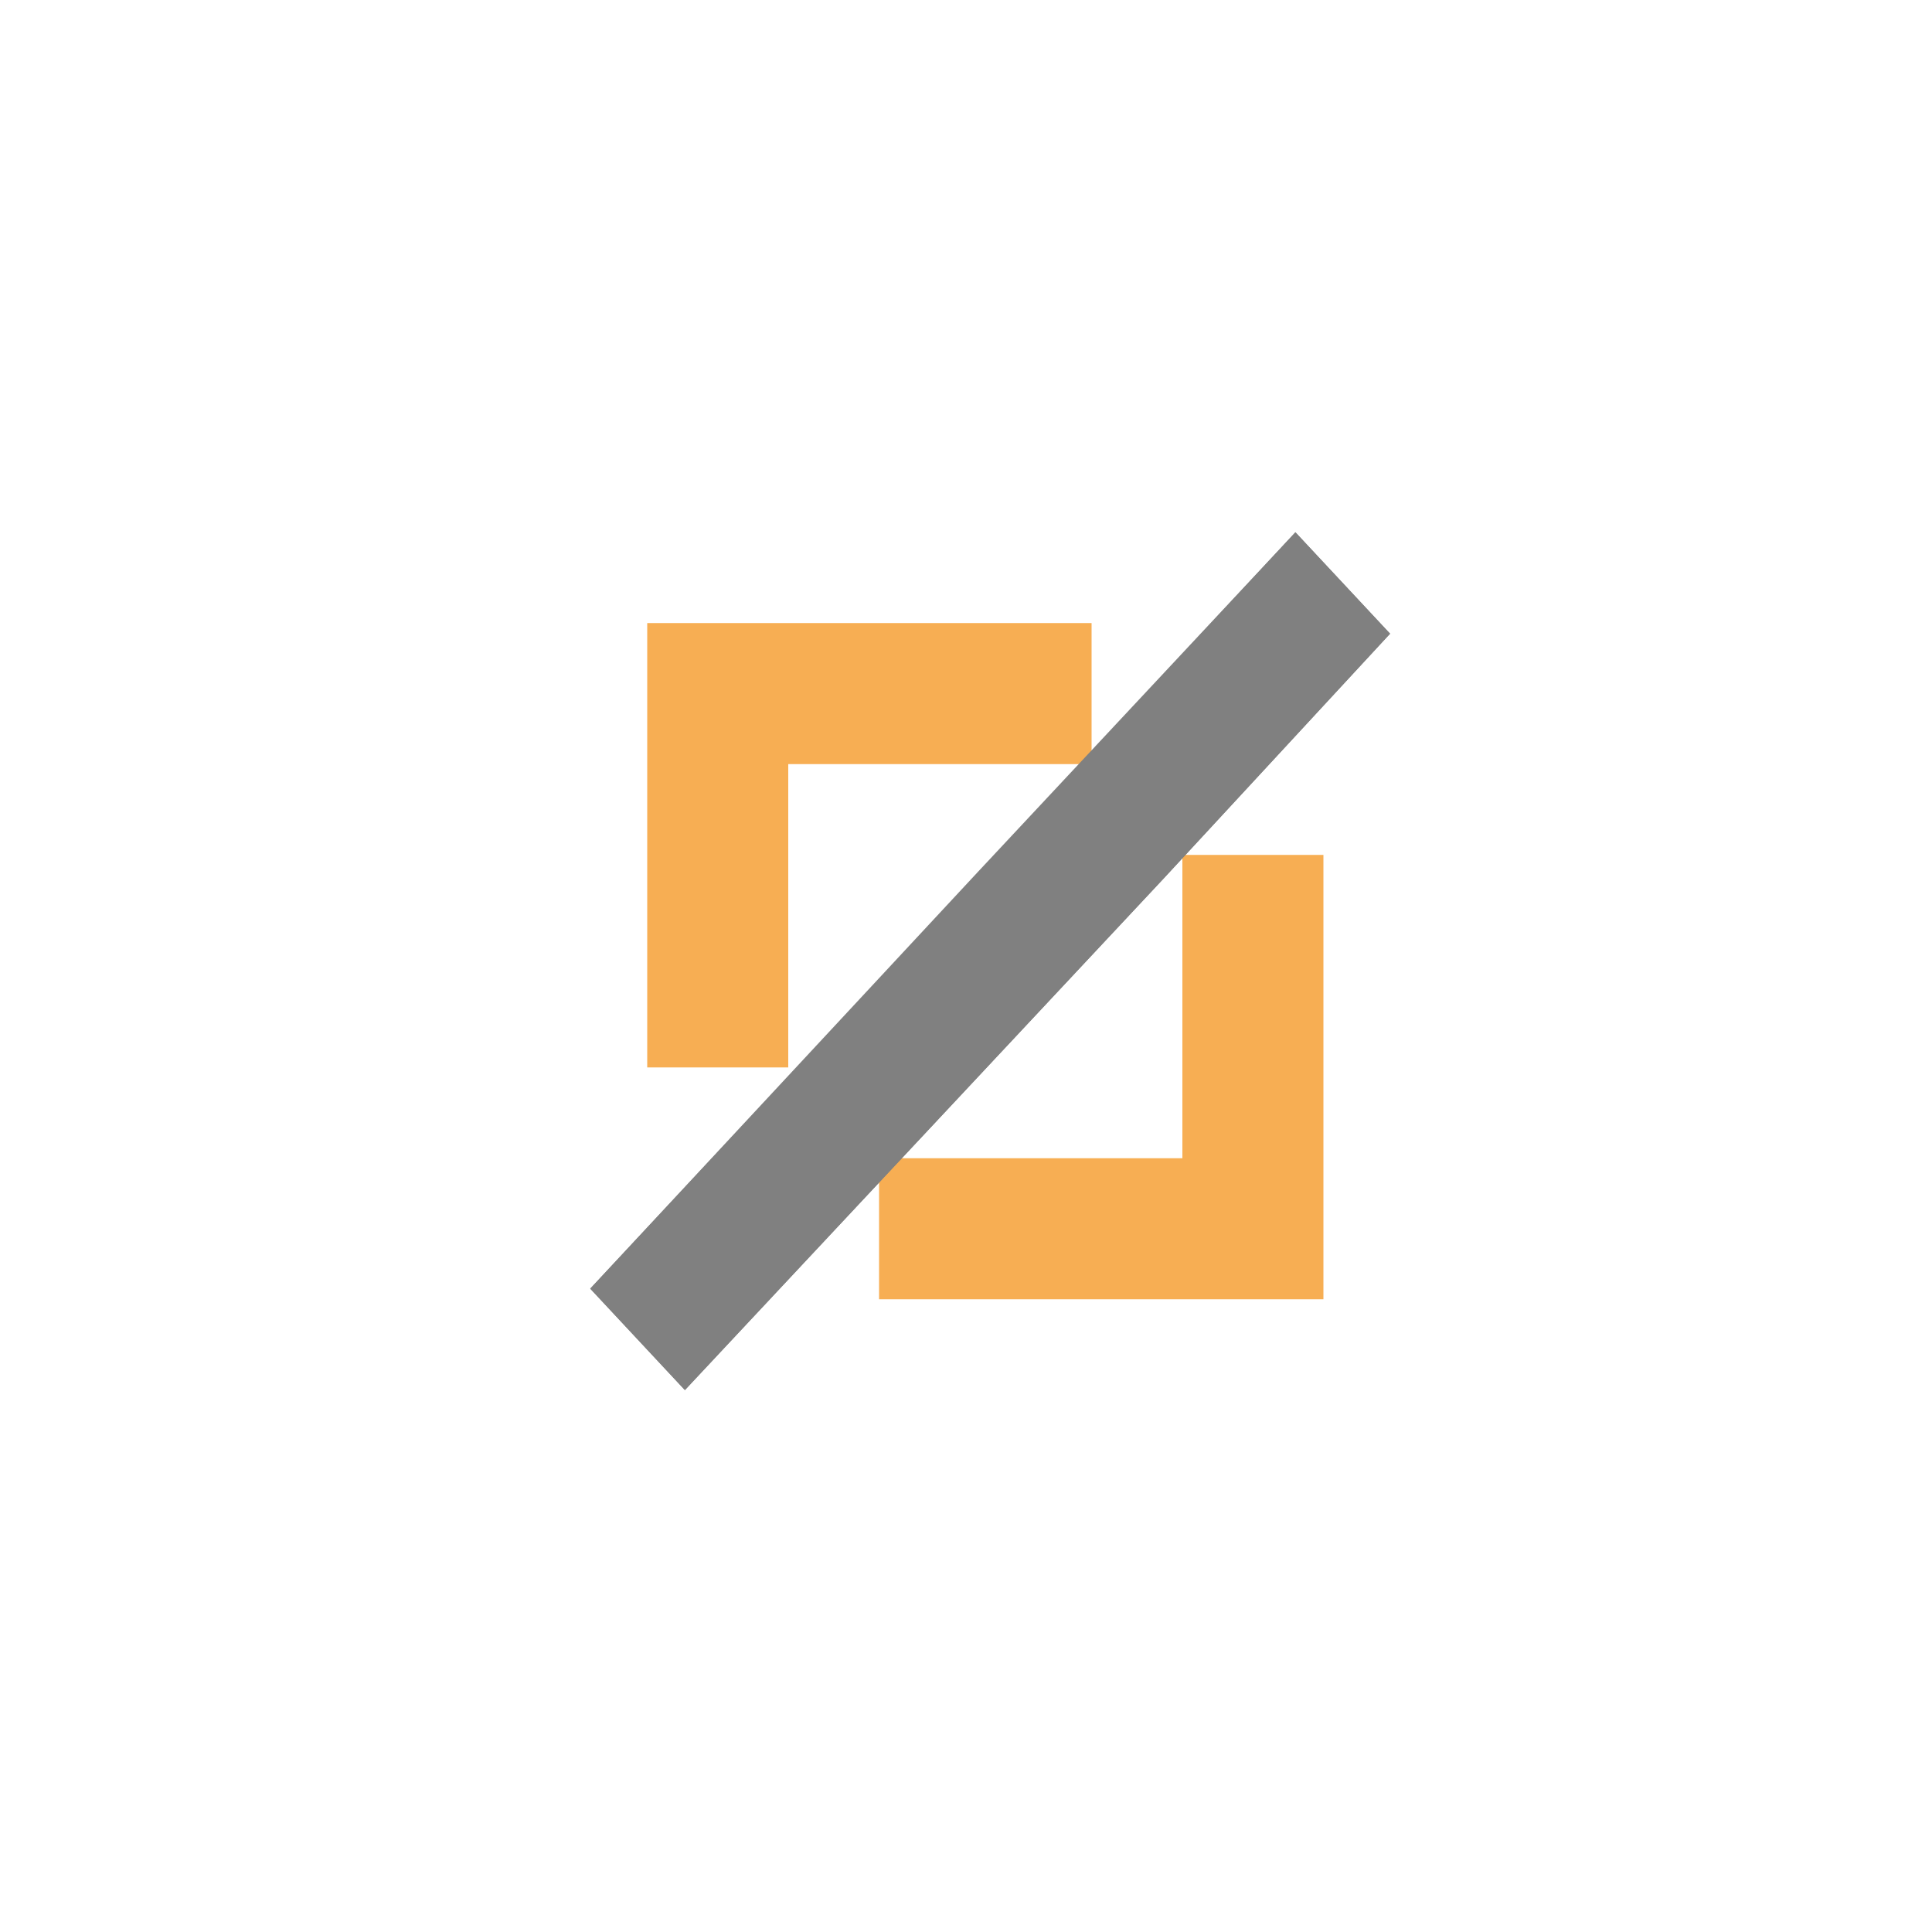 <?xml version="1.0" encoding="utf-8"?>
<!-- Generator: Adobe Illustrator 22.0.1, SVG Export Plug-In . SVG Version: 6.00 Build 0)  -->
<svg version="1.1" id="Layer_2" xmlns="http://www.w3.org/2000/svg" xmlns:xlink="http://www.w3.org/1999/xlink" x="0px" y="0px"
	 viewBox="0 0 200 200" style="enable-background:new 0 0 200 200;" xml:space="preserve">
<style type="text/css">
	.st0{fill:#F7AE53;}
	.st1{fill:#808080;}
</style>
<polygon id="b_x5F_top_9_" class="st0" points="67,110.5 81.6,110.5 81.6,79.1 113,79.1 113,64.5 67,64.5 "/>
<polygon id="b_x5F_bot_9_" class="st0" points="137,88.5 122.4,88.5 122.4,119.9 91,119.9 91,134.5 137,134.5 "/>
<polygon id="l_x5F_bot_1_" class="st1" points="134.1,55.1 110.6,80.4 61.1,133.4 70.9,143.9 120.5,90.9 143.9,65.6 "/>
<polygon id="l_x5F_top_1_" class="st1" points="70.9,143.9 120.5,90.9 143.9,65.6 134.1,55.1 101.1,90.4 61.1,133.4 "/>
</svg>
